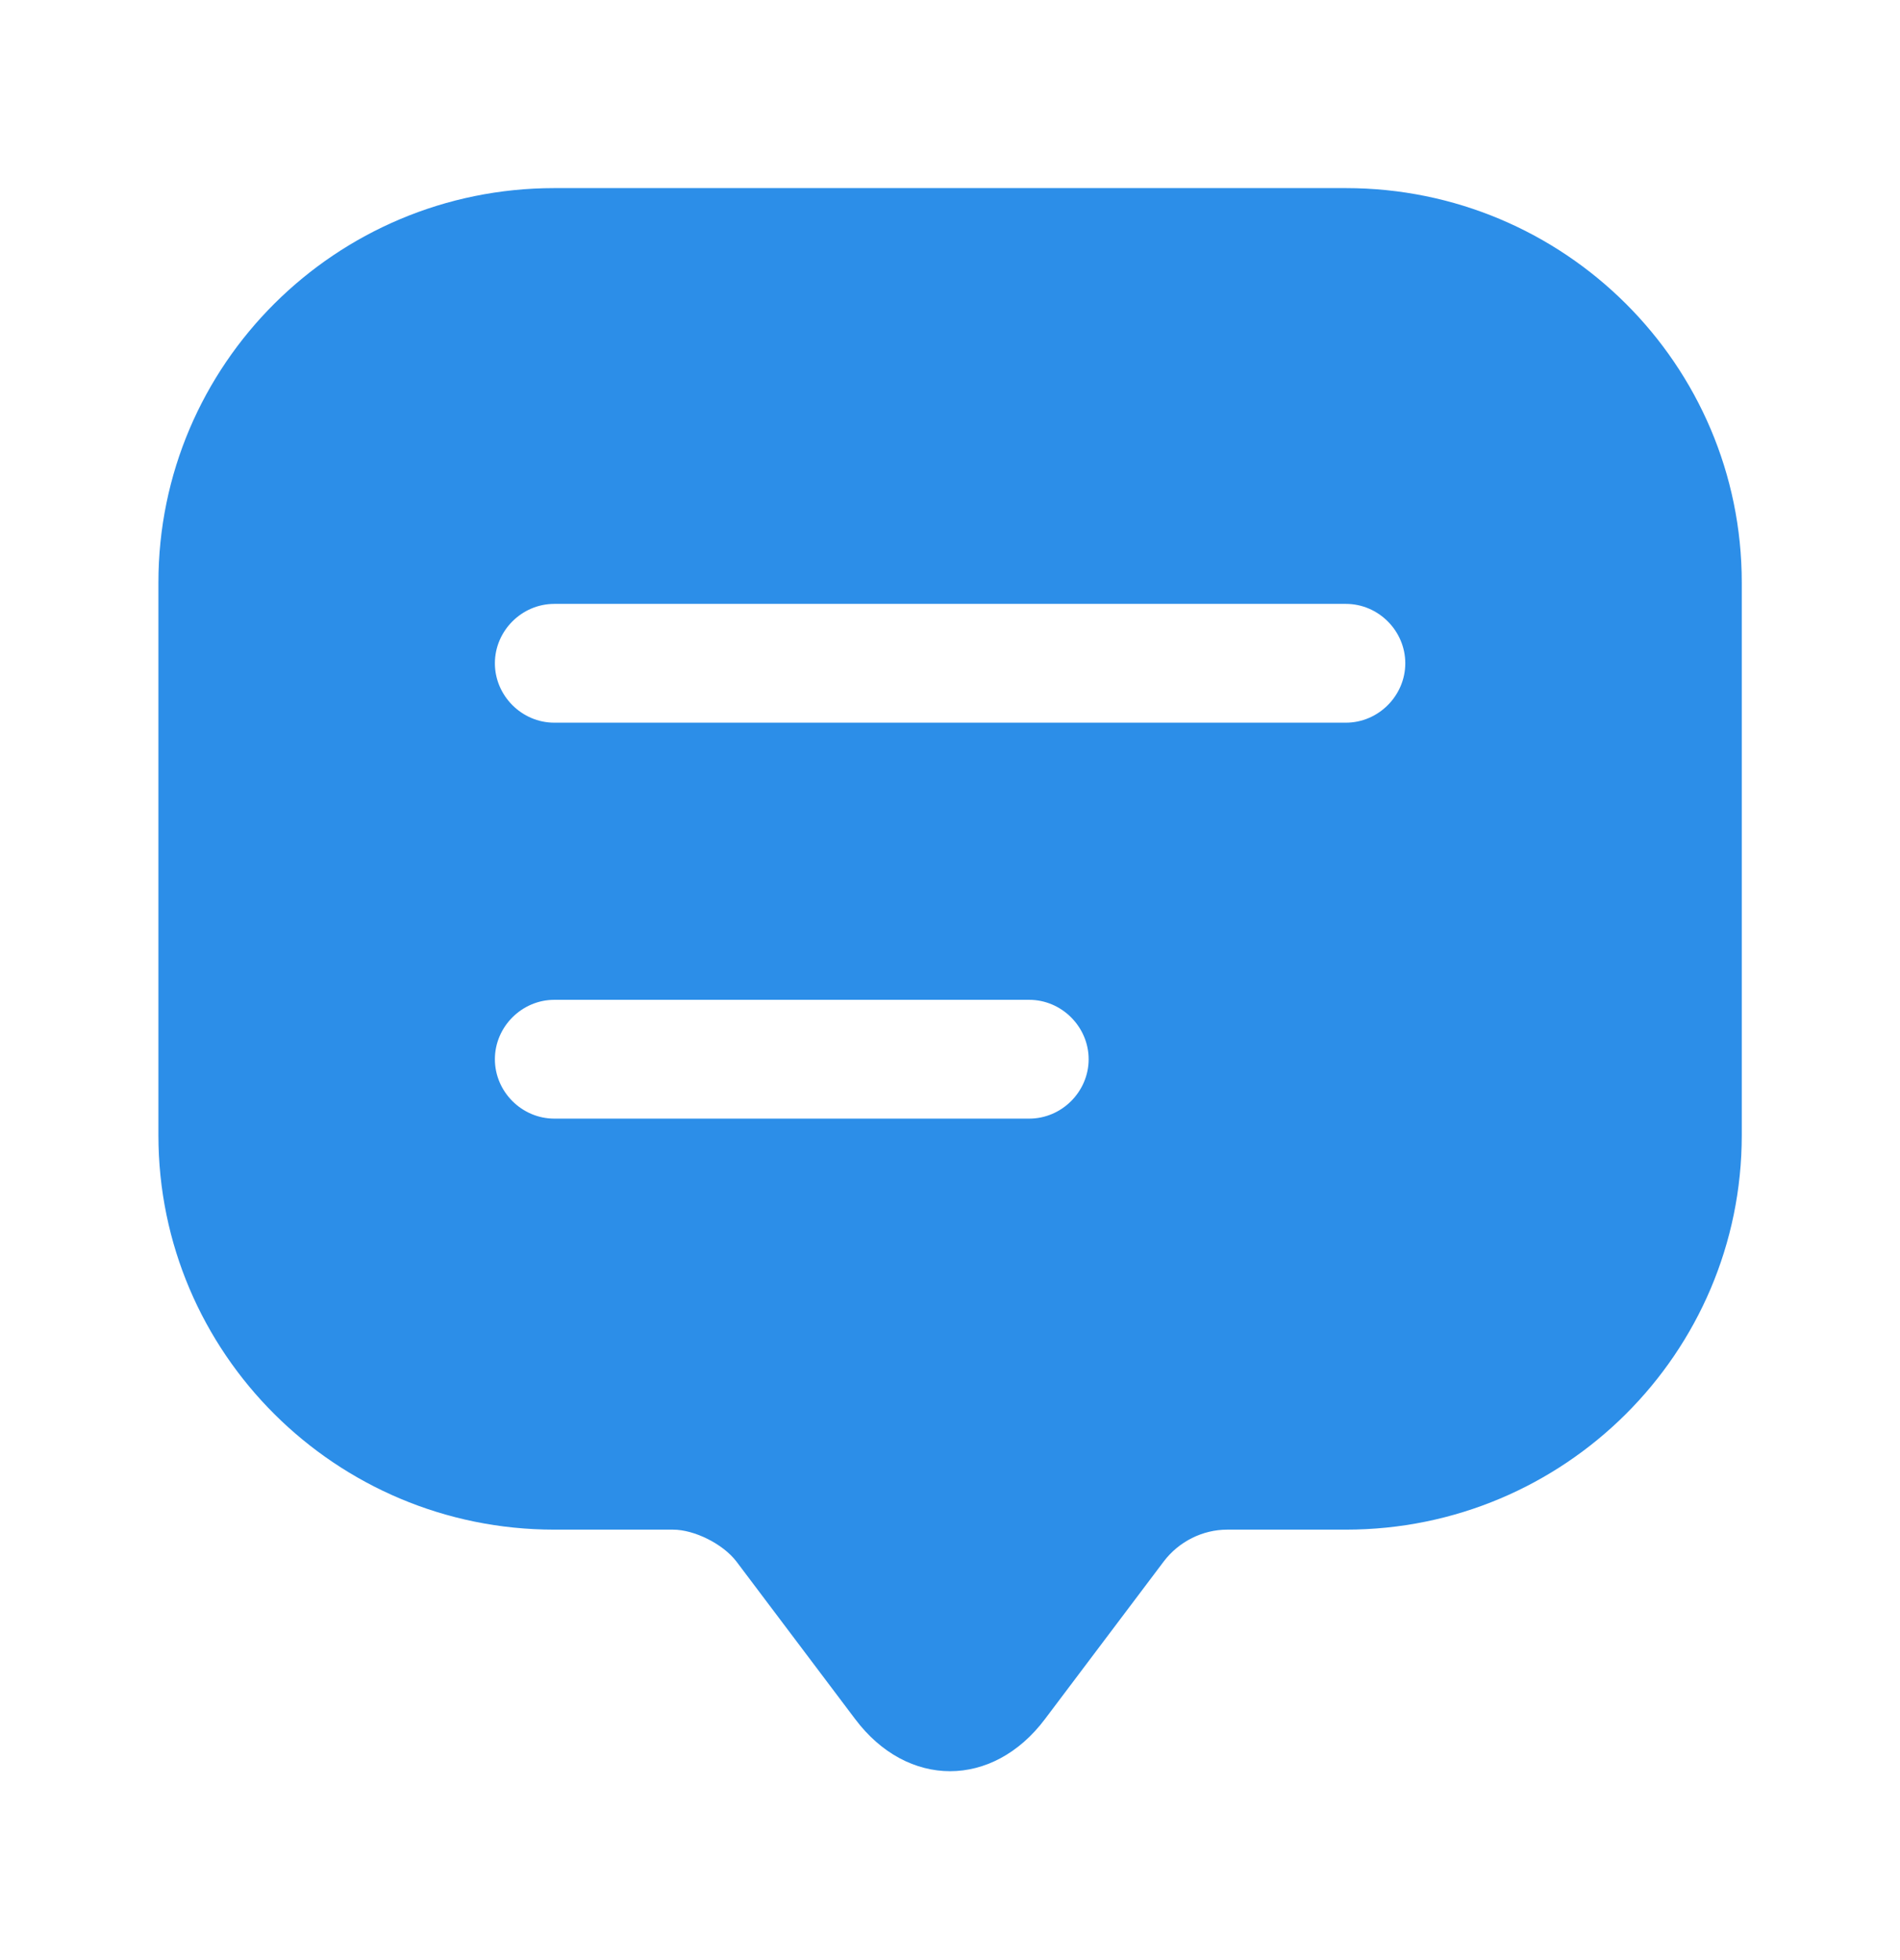 <svg width="32" height="33" viewBox="0 0 32 33" fill="none" xmlns="http://www.w3.org/2000/svg">
<path d="M22.668 3.167H9.335C5.655 3.167 2.668 6.14 2.668 9.807V17.78V19.113C2.668 22.78 5.655 25.753 9.335 25.753H11.335C11.695 25.753 12.175 25.993 12.401 26.287L14.401 28.94C15.281 30.113 16.721 30.113 17.601 28.94L19.601 26.287C19.855 25.953 20.255 25.753 20.668 25.753H22.668C26.348 25.753 29.335 22.78 29.335 19.113V9.807C29.335 6.14 26.348 3.167 22.668 3.167ZM17.335 18.833H9.335C8.788 18.833 8.335 18.38 8.335 17.833C8.335 17.287 8.788 16.833 9.335 16.833H17.335C17.881 16.833 18.335 17.287 18.335 17.833C18.335 18.38 17.881 18.833 17.335 18.833ZM22.668 12.167H9.335C8.788 12.167 8.335 11.713 8.335 11.167C8.335 10.62 8.788 10.167 9.335 10.167H22.668C23.215 10.167 23.668 10.62 23.668 11.167C23.668 11.713 23.215 12.167 22.668 12.167Z" fill="#2C8EE8"/>
</svg>
